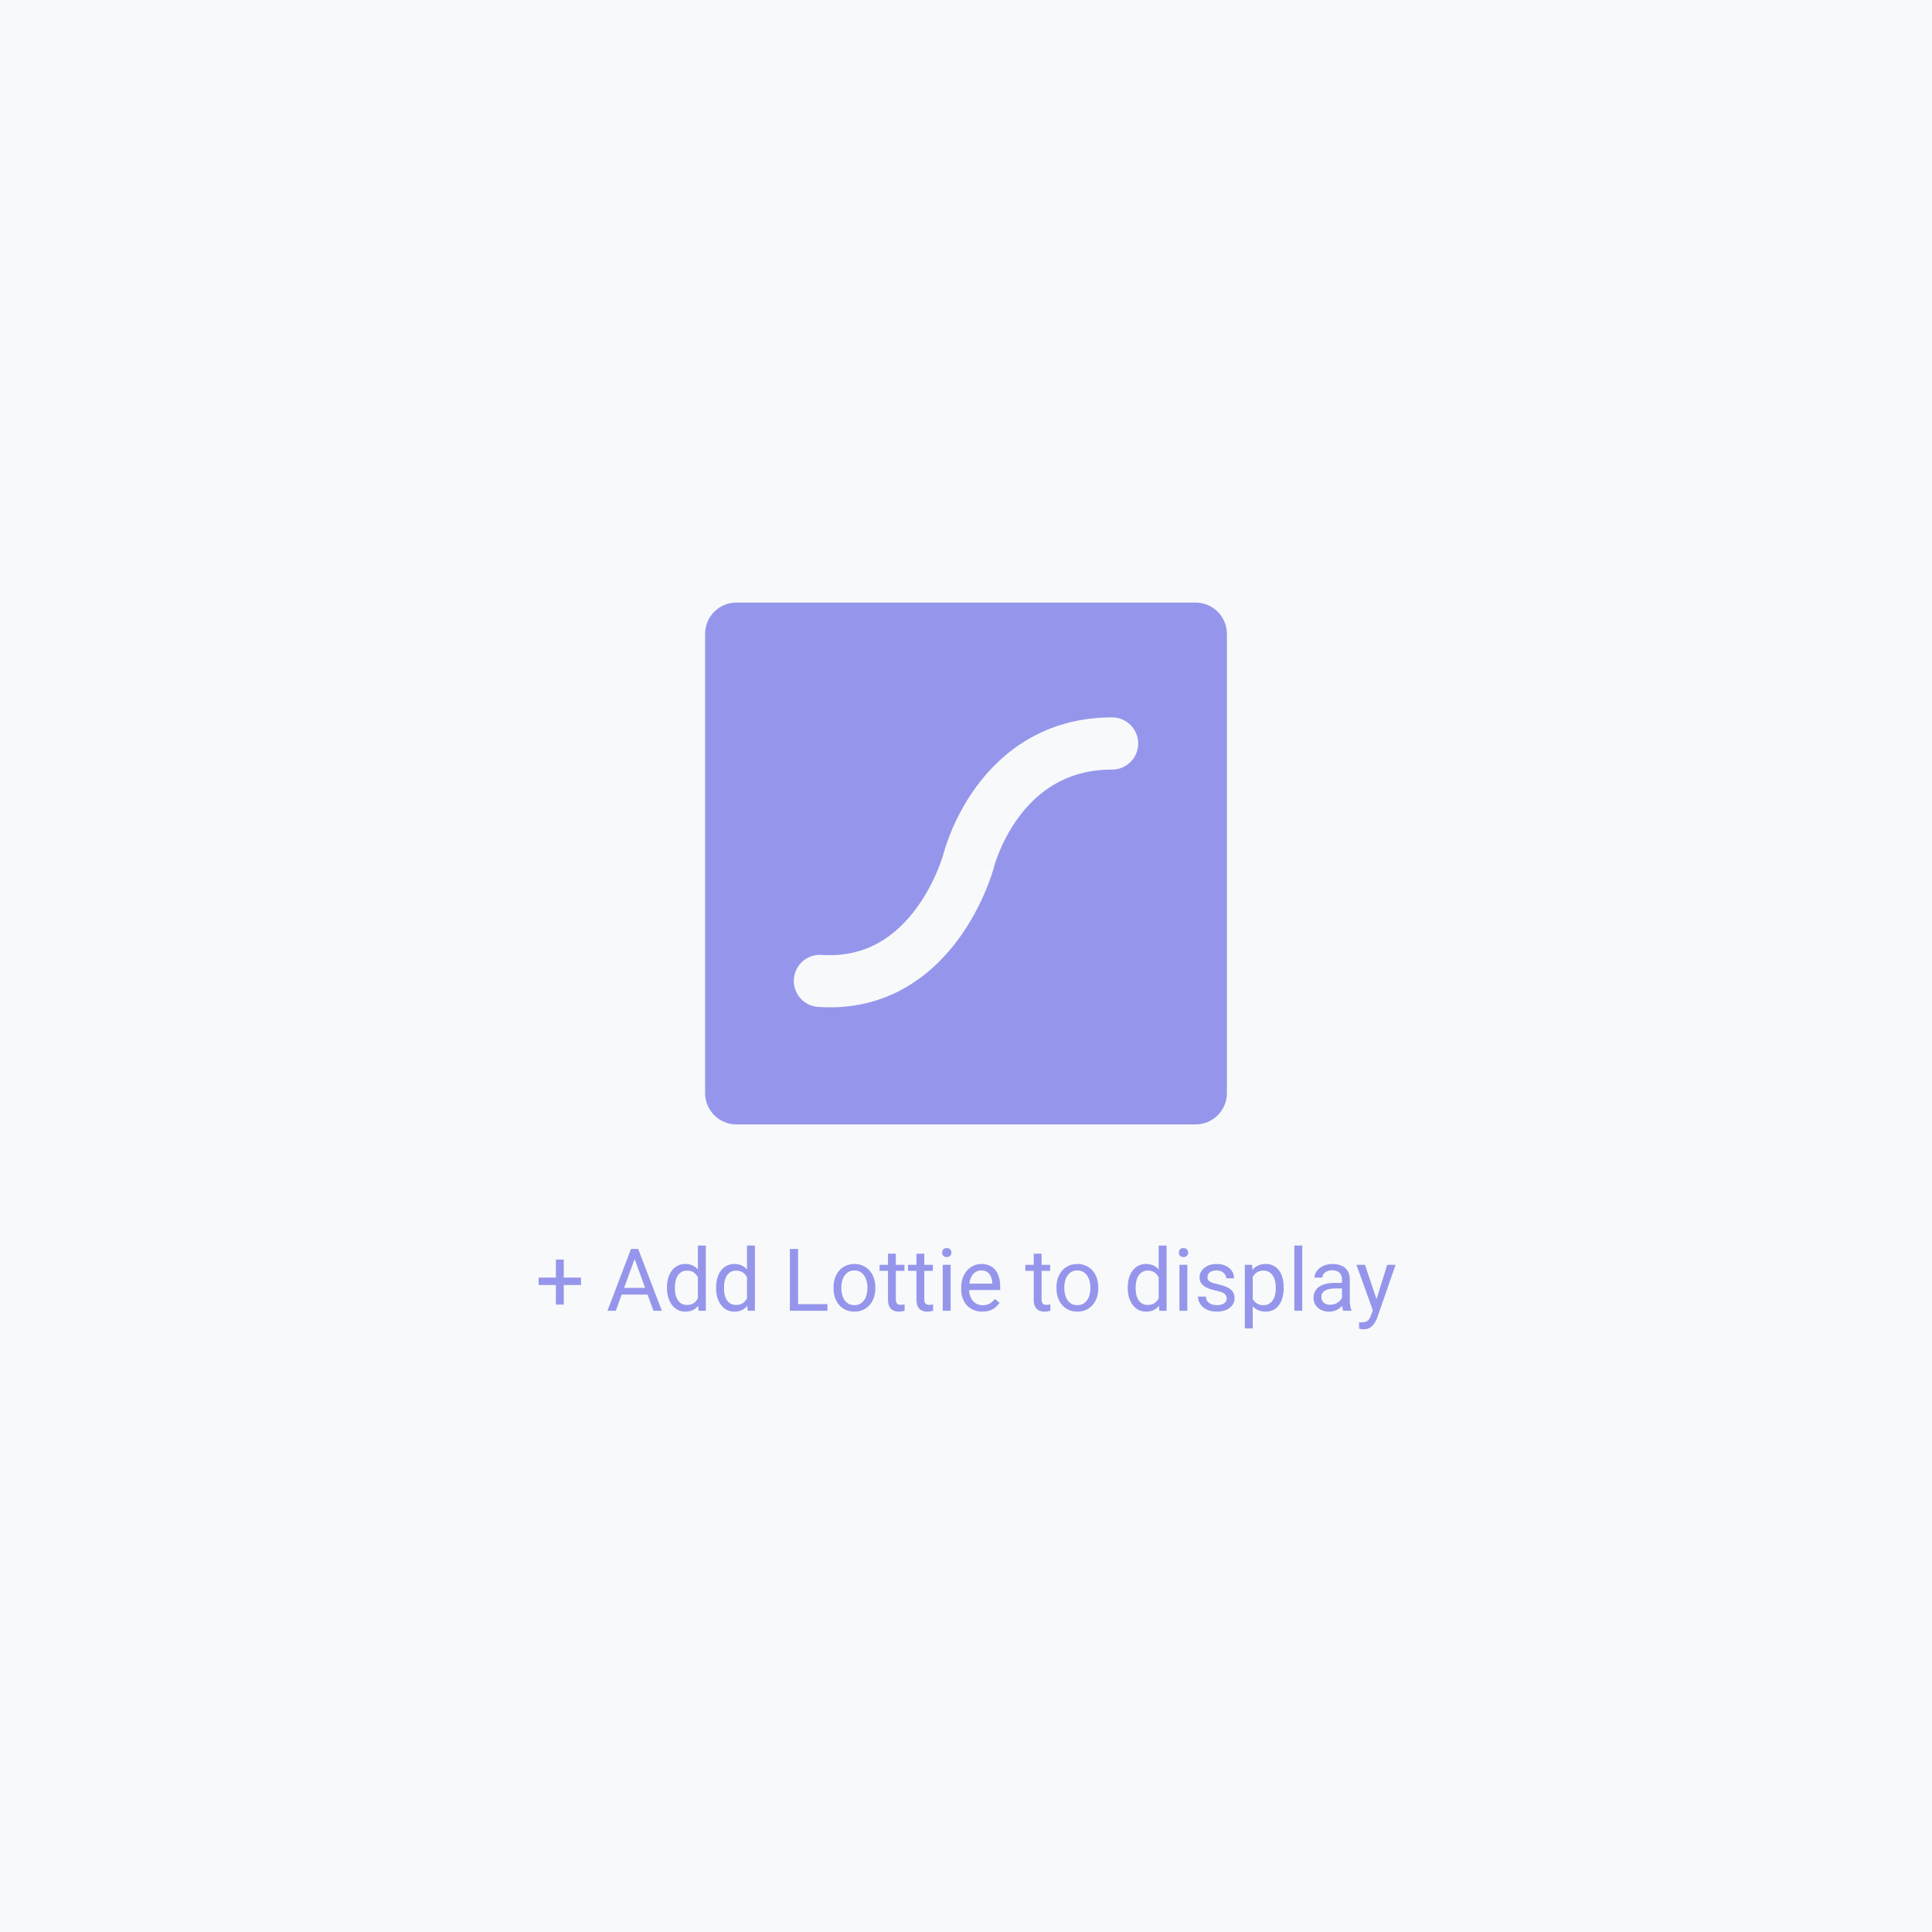 <svg width="311" height="311" viewBox="0 0 311 311" fill="none" xmlns="http://www.w3.org/2000/svg">
<rect width="311" height="311" fill="#F8F9FB"/>
<path fill-rule="evenodd" clip-rule="evenodd" d="M118.54 97C115.756 97 113.5 99.257 113.5 102.04V175.96C113.5 178.744 115.756 181 118.54 181H192.46C195.244 181 197.5 178.744 197.5 175.96V102.04C197.5 99.257 195.244 97 192.46 97H118.54ZM157.153 126.646C161.174 121.163 168.089 115.48 179.02 115.48C181.34 115.48 183.22 117.36 183.22 119.68C183.22 122 181.34 123.88 179.02 123.88C171.471 123.88 166.836 127.647 163.927 131.614C162.449 133.629 161.449 135.667 160.82 137.212C160.508 137.978 160.294 138.606 160.162 139.027C160.096 139.237 160.05 139.394 160.024 139.489L160.012 139.534C160.009 139.545 160.006 139.555 160.004 139.563C160.002 139.572 160 139.578 159.999 139.583L159.997 139.59L159.996 139.593L159.99 139.617L159.98 139.657C157.721 139.058 156.968 138.858 156.968 138.858C156.968 138.858 159.98 139.658 159.979 139.661L159.978 139.665L159.975 139.674L159.968 139.699L159.961 139.727L159.948 139.772C159.932 139.83 159.91 139.907 159.882 140.002C159.825 140.193 159.744 140.456 159.637 140.781C159.422 141.431 159.099 142.332 158.652 143.4C157.762 145.521 156.35 148.369 154.261 151.204C150.056 156.911 142.834 162.85 131.694 162.09C129.38 161.932 127.632 159.929 127.79 157.614C127.948 155.3 129.952 153.552 132.266 153.71C139.606 154.21 144.354 150.489 147.499 146.221C149.085 144.069 150.193 141.85 150.905 140.152C151.258 139.31 151.506 138.614 151.662 138.142C151.74 137.907 151.794 137.73 151.827 137.619C151.842 137.567 151.853 137.53 151.859 137.51L151.869 137.468C151.884 137.412 151.904 137.337 151.929 137.246C151.979 137.065 152.052 136.815 152.148 136.509C152.341 135.896 152.632 135.048 153.041 134.042C153.856 132.043 155.166 129.356 157.153 126.646Z" fill="#9596EB"/>
<path d="M93.525 205.661V206.851H86.703V205.661H93.525ZM90.75 202.756V210.002H89.485V202.756H90.75ZM102.426 201.929L99.131 211H97.784L101.578 201.047H102.446L102.426 201.929ZM105.188 211L101.886 201.929L101.865 201.047H102.733L106.541 211H105.188ZM105.017 207.315V208.396H99.425V207.315H105.017ZM112.345 209.564V200.5H113.616V211H112.454L112.345 209.564ZM107.368 207.384V207.24C107.368 206.675 107.437 206.162 107.573 205.702C107.715 205.237 107.913 204.839 108.168 204.506C108.428 204.173 108.735 203.918 109.091 203.74C109.451 203.558 109.852 203.467 110.294 203.467C110.759 203.467 111.164 203.549 111.511 203.713C111.862 203.872 112.158 204.107 112.399 204.417C112.646 204.722 112.839 205.091 112.98 205.524C113.122 205.957 113.22 206.447 113.274 206.994V207.623C113.224 208.165 113.126 208.653 112.98 209.086C112.839 209.519 112.646 209.888 112.399 210.193C112.158 210.499 111.862 210.733 111.511 210.897C111.16 211.057 110.75 211.137 110.28 211.137C109.847 211.137 109.451 211.043 109.091 210.856C108.735 210.67 108.428 210.408 108.168 210.07C107.913 209.733 107.715 209.337 107.573 208.881C107.437 208.421 107.368 207.922 107.368 207.384ZM108.64 207.24V207.384C108.64 207.753 108.676 208.099 108.749 208.423C108.826 208.746 108.945 209.031 109.104 209.277C109.264 209.523 109.467 209.717 109.713 209.858C109.959 209.995 110.253 210.063 110.595 210.063C111.014 210.063 111.358 209.975 111.627 209.797C111.9 209.619 112.119 209.384 112.283 209.093C112.447 208.801 112.575 208.484 112.666 208.143V206.495C112.611 206.244 112.532 206.003 112.427 205.771C112.326 205.534 112.194 205.324 112.03 205.142C111.871 204.955 111.673 204.807 111.436 204.697C111.203 204.588 110.927 204.533 110.608 204.533C110.262 204.533 109.964 204.606 109.713 204.752C109.467 204.893 109.264 205.089 109.104 205.34C108.945 205.586 108.826 205.873 108.749 206.201C108.676 206.525 108.64 206.871 108.64 207.24ZM120.247 209.564V200.5H121.519V211H120.356L120.247 209.564ZM115.271 207.384V207.24C115.271 206.675 115.339 206.162 115.476 205.702C115.617 205.237 115.815 204.839 116.07 204.506C116.33 204.173 116.638 203.918 116.993 203.74C117.353 203.558 117.754 203.467 118.196 203.467C118.661 203.467 119.067 203.549 119.413 203.713C119.764 203.872 120.06 204.107 120.302 204.417C120.548 204.722 120.742 205.091 120.883 205.524C121.024 205.957 121.122 206.447 121.177 206.994V207.623C121.127 208.165 121.029 208.653 120.883 209.086C120.742 209.519 120.548 209.888 120.302 210.193C120.06 210.499 119.764 210.733 119.413 210.897C119.062 211.057 118.652 211.137 118.183 211.137C117.75 211.137 117.353 211.043 116.993 210.856C116.638 210.67 116.33 210.408 116.07 210.07C115.815 209.733 115.617 209.337 115.476 208.881C115.339 208.421 115.271 207.922 115.271 207.384ZM116.542 207.24V207.384C116.542 207.753 116.578 208.099 116.651 208.423C116.729 208.746 116.847 209.031 117.007 209.277C117.166 209.523 117.369 209.717 117.615 209.858C117.861 209.995 118.155 210.063 118.497 210.063C118.916 210.063 119.26 209.975 119.529 209.797C119.803 209.619 120.021 209.384 120.186 209.093C120.35 208.801 120.477 208.484 120.568 208.143V206.495C120.514 206.244 120.434 206.003 120.329 205.771C120.229 205.534 120.097 205.324 119.933 205.142C119.773 204.955 119.575 204.807 119.338 204.697C119.105 204.588 118.83 204.533 118.511 204.533C118.164 204.533 117.866 204.606 117.615 204.752C117.369 204.893 117.166 205.089 117.007 205.34C116.847 205.586 116.729 205.873 116.651 206.201C116.578 206.525 116.542 206.871 116.542 207.24ZM133.188 209.927V211H128.211V209.927H133.188ZM128.471 201.047V211H127.151V201.047H128.471ZM134.172 207.384V207.227C134.172 206.693 134.249 206.199 134.404 205.743C134.559 205.283 134.783 204.884 135.074 204.547C135.366 204.205 135.719 203.941 136.134 203.754C136.549 203.562 137.013 203.467 137.528 203.467C138.048 203.467 138.515 203.562 138.93 203.754C139.349 203.941 139.704 204.205 139.996 204.547C140.292 204.884 140.518 205.283 140.673 205.743C140.828 206.199 140.905 206.693 140.905 207.227V207.384C140.905 207.917 140.828 208.411 140.673 208.867C140.518 209.323 140.292 209.722 139.996 210.063C139.704 210.401 139.351 210.665 138.937 210.856C138.526 211.043 138.062 211.137 137.542 211.137C137.022 211.137 136.555 211.043 136.141 210.856C135.726 210.665 135.37 210.401 135.074 210.063C134.783 209.722 134.559 209.323 134.404 208.867C134.249 208.411 134.172 207.917 134.172 207.384ZM135.437 207.227V207.384C135.437 207.753 135.48 208.102 135.566 208.43C135.653 208.753 135.783 209.04 135.956 209.291C136.134 209.542 136.355 209.74 136.619 209.886C136.883 210.027 137.191 210.098 137.542 210.098C137.888 210.098 138.191 210.027 138.451 209.886C138.715 209.74 138.934 209.542 139.107 209.291C139.281 209.04 139.41 208.753 139.497 208.43C139.588 208.102 139.634 207.753 139.634 207.384V207.227C139.634 206.862 139.588 206.518 139.497 206.194C139.41 205.866 139.278 205.577 139.101 205.326C138.927 205.071 138.709 204.87 138.444 204.725C138.185 204.579 137.879 204.506 137.528 204.506C137.182 204.506 136.877 204.579 136.612 204.725C136.353 204.87 136.134 205.071 135.956 205.326C135.783 205.577 135.653 205.866 135.566 206.194C135.48 206.518 135.437 206.862 135.437 207.227ZM145.588 203.604V204.574H141.589V203.604H145.588ZM142.942 201.806H144.207V209.168C144.207 209.419 144.246 209.608 144.323 209.735C144.401 209.863 144.501 209.947 144.624 209.988C144.747 210.029 144.879 210.05 145.021 210.05C145.125 210.05 145.235 210.041 145.349 210.022C145.467 210 145.556 209.981 145.615 209.968L145.622 211C145.522 211.032 145.39 211.062 145.226 211.089C145.066 211.121 144.872 211.137 144.645 211.137C144.335 211.137 144.05 211.075 143.79 210.952C143.53 210.829 143.323 210.624 143.168 210.337C143.018 210.045 142.942 209.653 142.942 209.161V201.806ZM150.168 203.604V204.574H146.169V203.604H150.168ZM147.522 201.806H148.787V209.168C148.787 209.419 148.826 209.608 148.903 209.735C148.981 209.863 149.081 209.947 149.204 209.988C149.327 210.029 149.459 210.05 149.601 210.05C149.705 210.05 149.815 210.041 149.929 210.022C150.047 210 150.136 209.981 150.195 209.968L150.202 211C150.102 211.032 149.97 211.062 149.806 211.089C149.646 211.121 149.452 211.137 149.225 211.137C148.915 211.137 148.63 211.075 148.37 210.952C148.11 210.829 147.903 210.624 147.748 210.337C147.598 210.045 147.522 209.653 147.522 209.161V201.806ZM153.025 203.604V211H151.754V203.604H153.025ZM151.658 201.642C151.658 201.437 151.72 201.263 151.843 201.122C151.97 200.981 152.157 200.91 152.403 200.91C152.645 200.91 152.829 200.981 152.957 201.122C153.089 201.263 153.155 201.437 153.155 201.642C153.155 201.838 153.089 202.006 152.957 202.147C152.829 202.284 152.645 202.353 152.403 202.353C152.157 202.353 151.97 202.284 151.843 202.147C151.72 202.006 151.658 201.838 151.658 201.642ZM158.125 211.137C157.61 211.137 157.143 211.05 156.724 210.877C156.309 210.699 155.951 210.451 155.65 210.132C155.354 209.813 155.126 209.435 154.967 208.997C154.807 208.56 154.728 208.081 154.728 207.562V207.274C154.728 206.673 154.816 206.137 154.994 205.668C155.172 205.194 155.413 204.793 155.719 204.465C156.024 204.137 156.37 203.888 156.758 203.72C157.145 203.551 157.546 203.467 157.961 203.467C158.49 203.467 158.945 203.558 159.328 203.74C159.715 203.923 160.032 204.178 160.278 204.506C160.524 204.829 160.707 205.212 160.825 205.654C160.944 206.092 161.003 206.57 161.003 207.09V207.657H155.479V206.625H159.738V206.529C159.72 206.201 159.652 205.882 159.533 205.572C159.419 205.262 159.237 205.007 158.986 204.807C158.736 204.606 158.394 204.506 157.961 204.506C157.674 204.506 157.41 204.567 157.168 204.69C156.926 204.809 156.719 204.987 156.546 205.224C156.373 205.461 156.238 205.75 156.143 206.092C156.047 206.434 155.999 206.828 155.999 207.274V207.562C155.999 207.912 156.047 208.243 156.143 208.553C156.243 208.858 156.386 209.127 156.573 209.359C156.765 209.592 156.995 209.774 157.264 209.906C157.537 210.038 157.847 210.104 158.193 210.104C158.64 210.104 159.018 210.013 159.328 209.831C159.638 209.649 159.909 209.405 160.142 209.1L160.907 209.708C160.748 209.95 160.545 210.18 160.299 210.398C160.053 210.617 159.75 210.795 159.39 210.932C159.034 211.068 158.613 211.137 158.125 211.137ZM169.049 203.604V204.574H165.05V203.604H169.049ZM166.403 201.806H167.668V209.168C167.668 209.419 167.707 209.608 167.784 209.735C167.862 209.863 167.962 209.947 168.085 209.988C168.208 210.029 168.34 210.05 168.481 210.05C168.586 210.05 168.696 210.041 168.81 210.022C168.928 210 169.017 209.981 169.076 209.968L169.083 211C168.983 211.032 168.851 211.062 168.687 211.089C168.527 211.121 168.333 211.137 168.105 211.137C167.796 211.137 167.511 211.075 167.251 210.952C166.991 210.829 166.784 210.624 166.629 210.337C166.479 210.045 166.403 209.653 166.403 209.161V201.806ZM170.061 207.384V207.227C170.061 206.693 170.138 206.199 170.293 205.743C170.448 205.283 170.671 204.884 170.963 204.547C171.255 204.205 171.608 203.941 172.022 203.754C172.437 203.562 172.902 203.467 173.417 203.467C173.937 203.467 174.404 203.562 174.818 203.754C175.238 203.941 175.593 204.205 175.885 204.547C176.181 204.884 176.407 205.283 176.562 205.743C176.716 206.199 176.794 206.693 176.794 207.227V207.384C176.794 207.917 176.716 208.411 176.562 208.867C176.407 209.323 176.181 209.722 175.885 210.063C175.593 210.401 175.24 210.665 174.825 210.856C174.415 211.043 173.95 211.137 173.431 211.137C172.911 211.137 172.444 211.043 172.029 210.856C171.615 210.665 171.259 210.401 170.963 210.063C170.671 209.722 170.448 209.323 170.293 208.867C170.138 208.411 170.061 207.917 170.061 207.384ZM171.325 207.227V207.384C171.325 207.753 171.368 208.102 171.455 208.43C171.542 208.753 171.672 209.04 171.845 209.291C172.022 209.542 172.243 209.74 172.508 209.886C172.772 210.027 173.08 210.098 173.431 210.098C173.777 210.098 174.08 210.027 174.34 209.886C174.604 209.74 174.823 209.542 174.996 209.291C175.169 209.04 175.299 208.753 175.386 208.43C175.477 208.102 175.522 207.753 175.522 207.384V207.227C175.522 206.862 175.477 206.518 175.386 206.194C175.299 205.866 175.167 205.577 174.989 205.326C174.816 205.071 174.597 204.87 174.333 204.725C174.073 204.579 173.768 204.506 173.417 204.506C173.071 204.506 172.765 204.579 172.501 204.725C172.241 204.87 172.022 205.071 171.845 205.326C171.672 205.577 171.542 205.866 171.455 206.194C171.368 206.518 171.325 206.862 171.325 207.227ZM186.515 209.564V200.5H187.786V211H186.624L186.515 209.564ZM181.538 207.384V207.24C181.538 206.675 181.606 206.162 181.743 205.702C181.884 205.237 182.083 204.839 182.338 204.506C182.598 204.173 182.905 203.918 183.261 203.74C183.621 203.558 184.022 203.467 184.464 203.467C184.929 203.467 185.334 203.549 185.681 203.713C186.032 203.872 186.328 204.107 186.569 204.417C186.815 204.722 187.009 205.091 187.15 205.524C187.292 205.957 187.39 206.447 187.444 206.994V207.623C187.394 208.165 187.296 208.653 187.15 209.086C187.009 209.519 186.815 209.888 186.569 210.193C186.328 210.499 186.032 210.733 185.681 210.897C185.33 211.057 184.92 211.137 184.45 211.137C184.017 211.137 183.621 211.043 183.261 210.856C182.905 210.67 182.598 210.408 182.338 210.07C182.083 209.733 181.884 209.337 181.743 208.881C181.606 208.421 181.538 207.922 181.538 207.384ZM182.81 207.24V207.384C182.81 207.753 182.846 208.099 182.919 208.423C182.996 208.746 183.115 209.031 183.274 209.277C183.434 209.523 183.637 209.717 183.883 209.858C184.129 209.995 184.423 210.063 184.765 210.063C185.184 210.063 185.528 209.975 185.797 209.797C186.07 209.619 186.289 209.384 186.453 209.093C186.617 208.801 186.745 208.484 186.836 208.143V206.495C186.781 206.244 186.701 206.003 186.597 205.771C186.496 205.534 186.364 205.324 186.2 205.142C186.041 204.955 185.842 204.807 185.605 204.697C185.373 204.588 185.097 204.533 184.778 204.533C184.432 204.533 184.133 204.606 183.883 204.752C183.637 204.893 183.434 205.089 183.274 205.34C183.115 205.586 182.996 205.873 182.919 206.201C182.846 206.525 182.81 206.871 182.81 207.24ZM191.129 203.604V211H189.857V203.604H191.129ZM189.762 201.642C189.762 201.437 189.823 201.263 189.946 201.122C190.074 200.981 190.261 200.91 190.507 200.91C190.748 200.91 190.933 200.981 191.061 201.122C191.193 201.263 191.259 201.437 191.259 201.642C191.259 201.838 191.193 202.006 191.061 202.147C190.933 202.284 190.748 202.353 190.507 202.353C190.261 202.353 190.074 202.284 189.946 202.147C189.823 202.006 189.762 201.838 189.762 201.642ZM197.466 209.038C197.466 208.856 197.425 208.687 197.343 208.532C197.265 208.373 197.104 208.229 196.857 208.102C196.616 207.969 196.251 207.855 195.764 207.76C195.354 207.673 194.982 207.571 194.649 207.452C194.321 207.334 194.041 207.19 193.809 207.021C193.581 206.853 193.405 206.655 193.282 206.427C193.159 206.199 193.098 205.932 193.098 205.627C193.098 205.335 193.161 205.06 193.289 204.8C193.421 204.54 193.606 204.31 193.843 204.109C194.084 203.909 194.374 203.752 194.711 203.638C195.048 203.524 195.424 203.467 195.839 203.467C196.431 203.467 196.937 203.572 197.356 203.781C197.776 203.991 198.097 204.271 198.32 204.622C198.544 204.968 198.655 205.354 198.655 205.777H197.391C197.391 205.572 197.329 205.374 197.206 205.183C197.088 204.987 196.912 204.825 196.68 204.697C196.452 204.57 196.172 204.506 195.839 204.506C195.488 204.506 195.203 204.561 194.984 204.67C194.77 204.775 194.613 204.909 194.513 205.073C194.417 205.237 194.369 205.41 194.369 205.593C194.369 205.729 194.392 205.853 194.438 205.962C194.488 206.067 194.574 206.165 194.697 206.256C194.82 206.342 194.993 206.424 195.217 206.502C195.44 206.579 195.725 206.657 196.071 206.734C196.677 206.871 197.176 207.035 197.568 207.227C197.96 207.418 198.252 207.653 198.443 207.931C198.635 208.209 198.73 208.546 198.73 208.942C198.73 209.266 198.662 209.562 198.525 209.831C198.393 210.1 198.2 210.332 197.944 210.528C197.694 210.72 197.393 210.87 197.042 210.979C196.696 211.084 196.306 211.137 195.873 211.137C195.221 211.137 194.67 211.021 194.219 210.788C193.768 210.556 193.426 210.255 193.193 209.886C192.961 209.517 192.845 209.127 192.845 208.717H194.116C194.134 209.063 194.235 209.339 194.417 209.544C194.599 209.744 194.823 209.888 195.087 209.975C195.351 210.057 195.613 210.098 195.873 210.098C196.219 210.098 196.509 210.052 196.741 209.961C196.978 209.87 197.158 209.744 197.281 209.585C197.404 209.425 197.466 209.243 197.466 209.038ZM201.656 205.025V213.844H200.385V203.604H201.547L201.656 205.025ZM206.64 207.24V207.384C206.64 207.922 206.576 208.421 206.448 208.881C206.321 209.337 206.134 209.733 205.888 210.07C205.646 210.408 205.348 210.67 204.992 210.856C204.637 211.043 204.229 211.137 203.769 211.137C203.299 211.137 202.884 211.059 202.524 210.904C202.164 210.749 201.859 210.524 201.608 210.228C201.358 209.931 201.157 209.576 201.007 209.161C200.861 208.746 200.761 208.279 200.706 207.76V206.994C200.761 206.447 200.863 205.957 201.014 205.524C201.164 205.091 201.362 204.722 201.608 204.417C201.859 204.107 202.162 203.872 202.518 203.713C202.873 203.549 203.283 203.467 203.748 203.467C204.213 203.467 204.625 203.558 204.985 203.74C205.345 203.918 205.648 204.173 205.895 204.506C206.141 204.839 206.325 205.237 206.448 205.702C206.576 206.162 206.64 206.675 206.64 207.24ZM205.368 207.384V207.24C205.368 206.871 205.329 206.525 205.252 206.201C205.174 205.873 205.054 205.586 204.89 205.34C204.73 205.089 204.525 204.893 204.274 204.752C204.024 204.606 203.725 204.533 203.379 204.533C203.06 204.533 202.782 204.588 202.545 204.697C202.312 204.807 202.114 204.955 201.95 205.142C201.786 205.324 201.652 205.534 201.547 205.771C201.447 206.003 201.371 206.244 201.321 206.495V208.266C201.412 208.585 201.54 208.885 201.704 209.168C201.868 209.446 202.087 209.672 202.36 209.845C202.634 210.013 202.978 210.098 203.393 210.098C203.734 210.098 204.028 210.027 204.274 209.886C204.525 209.74 204.73 209.542 204.89 209.291C205.054 209.04 205.174 208.753 205.252 208.43C205.329 208.102 205.368 207.753 205.368 207.384ZM209.627 200.5V211H208.355V200.5H209.627ZM216.019 209.735V205.928C216.019 205.636 215.959 205.383 215.841 205.169C215.727 204.95 215.554 204.782 215.321 204.663C215.089 204.545 214.802 204.485 214.46 204.485C214.141 204.485 213.861 204.54 213.619 204.649C213.382 204.759 213.195 204.902 213.059 205.08C212.926 205.258 212.86 205.449 212.86 205.654H211.596C211.596 205.39 211.664 205.128 211.801 204.868C211.938 204.608 212.133 204.374 212.389 204.164C212.648 203.95 212.958 203.781 213.318 203.658C213.683 203.531 214.089 203.467 214.535 203.467C215.073 203.467 215.547 203.558 215.957 203.74C216.372 203.923 216.695 204.198 216.928 204.567C217.165 204.932 217.283 205.39 217.283 205.941V209.387C217.283 209.633 217.304 209.895 217.345 210.173C217.39 210.451 217.456 210.69 217.543 210.891V211H216.224C216.16 210.854 216.11 210.66 216.073 210.419C216.037 210.173 216.019 209.945 216.019 209.735ZM216.237 206.516L216.251 207.404H214.973C214.613 207.404 214.291 207.434 214.009 207.493C213.726 207.548 213.489 207.632 213.298 207.746C213.106 207.86 212.961 208.004 212.86 208.177C212.76 208.345 212.71 208.544 212.71 208.771C212.71 209.004 212.762 209.216 212.867 209.407C212.972 209.599 213.129 209.751 213.339 209.865C213.553 209.975 213.815 210.029 214.125 210.029C214.512 210.029 214.854 209.947 215.15 209.783C215.447 209.619 215.681 209.419 215.854 209.182C216.032 208.945 216.128 208.715 216.142 208.491L216.682 209.1C216.65 209.291 216.563 209.503 216.422 209.735C216.281 209.968 216.091 210.191 215.854 210.405C215.622 210.615 215.344 210.79 215.021 210.932C214.701 211.068 214.341 211.137 213.94 211.137C213.439 211.137 212.999 211.039 212.621 210.843C212.247 210.647 211.956 210.385 211.746 210.057C211.541 209.724 211.438 209.353 211.438 208.942C211.438 208.546 211.516 208.197 211.671 207.896C211.826 207.591 212.049 207.338 212.341 207.138C212.632 206.933 212.983 206.778 213.394 206.673C213.804 206.568 214.262 206.516 214.768 206.516H216.237ZM221.241 210.234L223.299 203.604H224.652L221.686 212.142C221.617 212.324 221.526 212.52 221.412 212.729C221.303 212.944 221.161 213.146 220.988 213.338C220.815 213.529 220.605 213.684 220.359 213.803C220.118 213.926 219.828 213.987 219.491 213.987C219.391 213.987 219.263 213.974 219.108 213.946C218.953 213.919 218.844 213.896 218.78 213.878L218.773 212.853C218.81 212.857 218.867 212.862 218.944 212.866C219.026 212.875 219.083 212.88 219.115 212.88C219.402 212.88 219.646 212.841 219.847 212.764C220.047 212.691 220.216 212.565 220.353 212.388C220.494 212.215 220.615 211.975 220.715 211.67L221.241 210.234ZM219.73 203.604L221.651 209.346L221.979 210.679L221.07 211.144L218.35 203.604H219.73Z" fill="#9596EB"/>
</svg>

